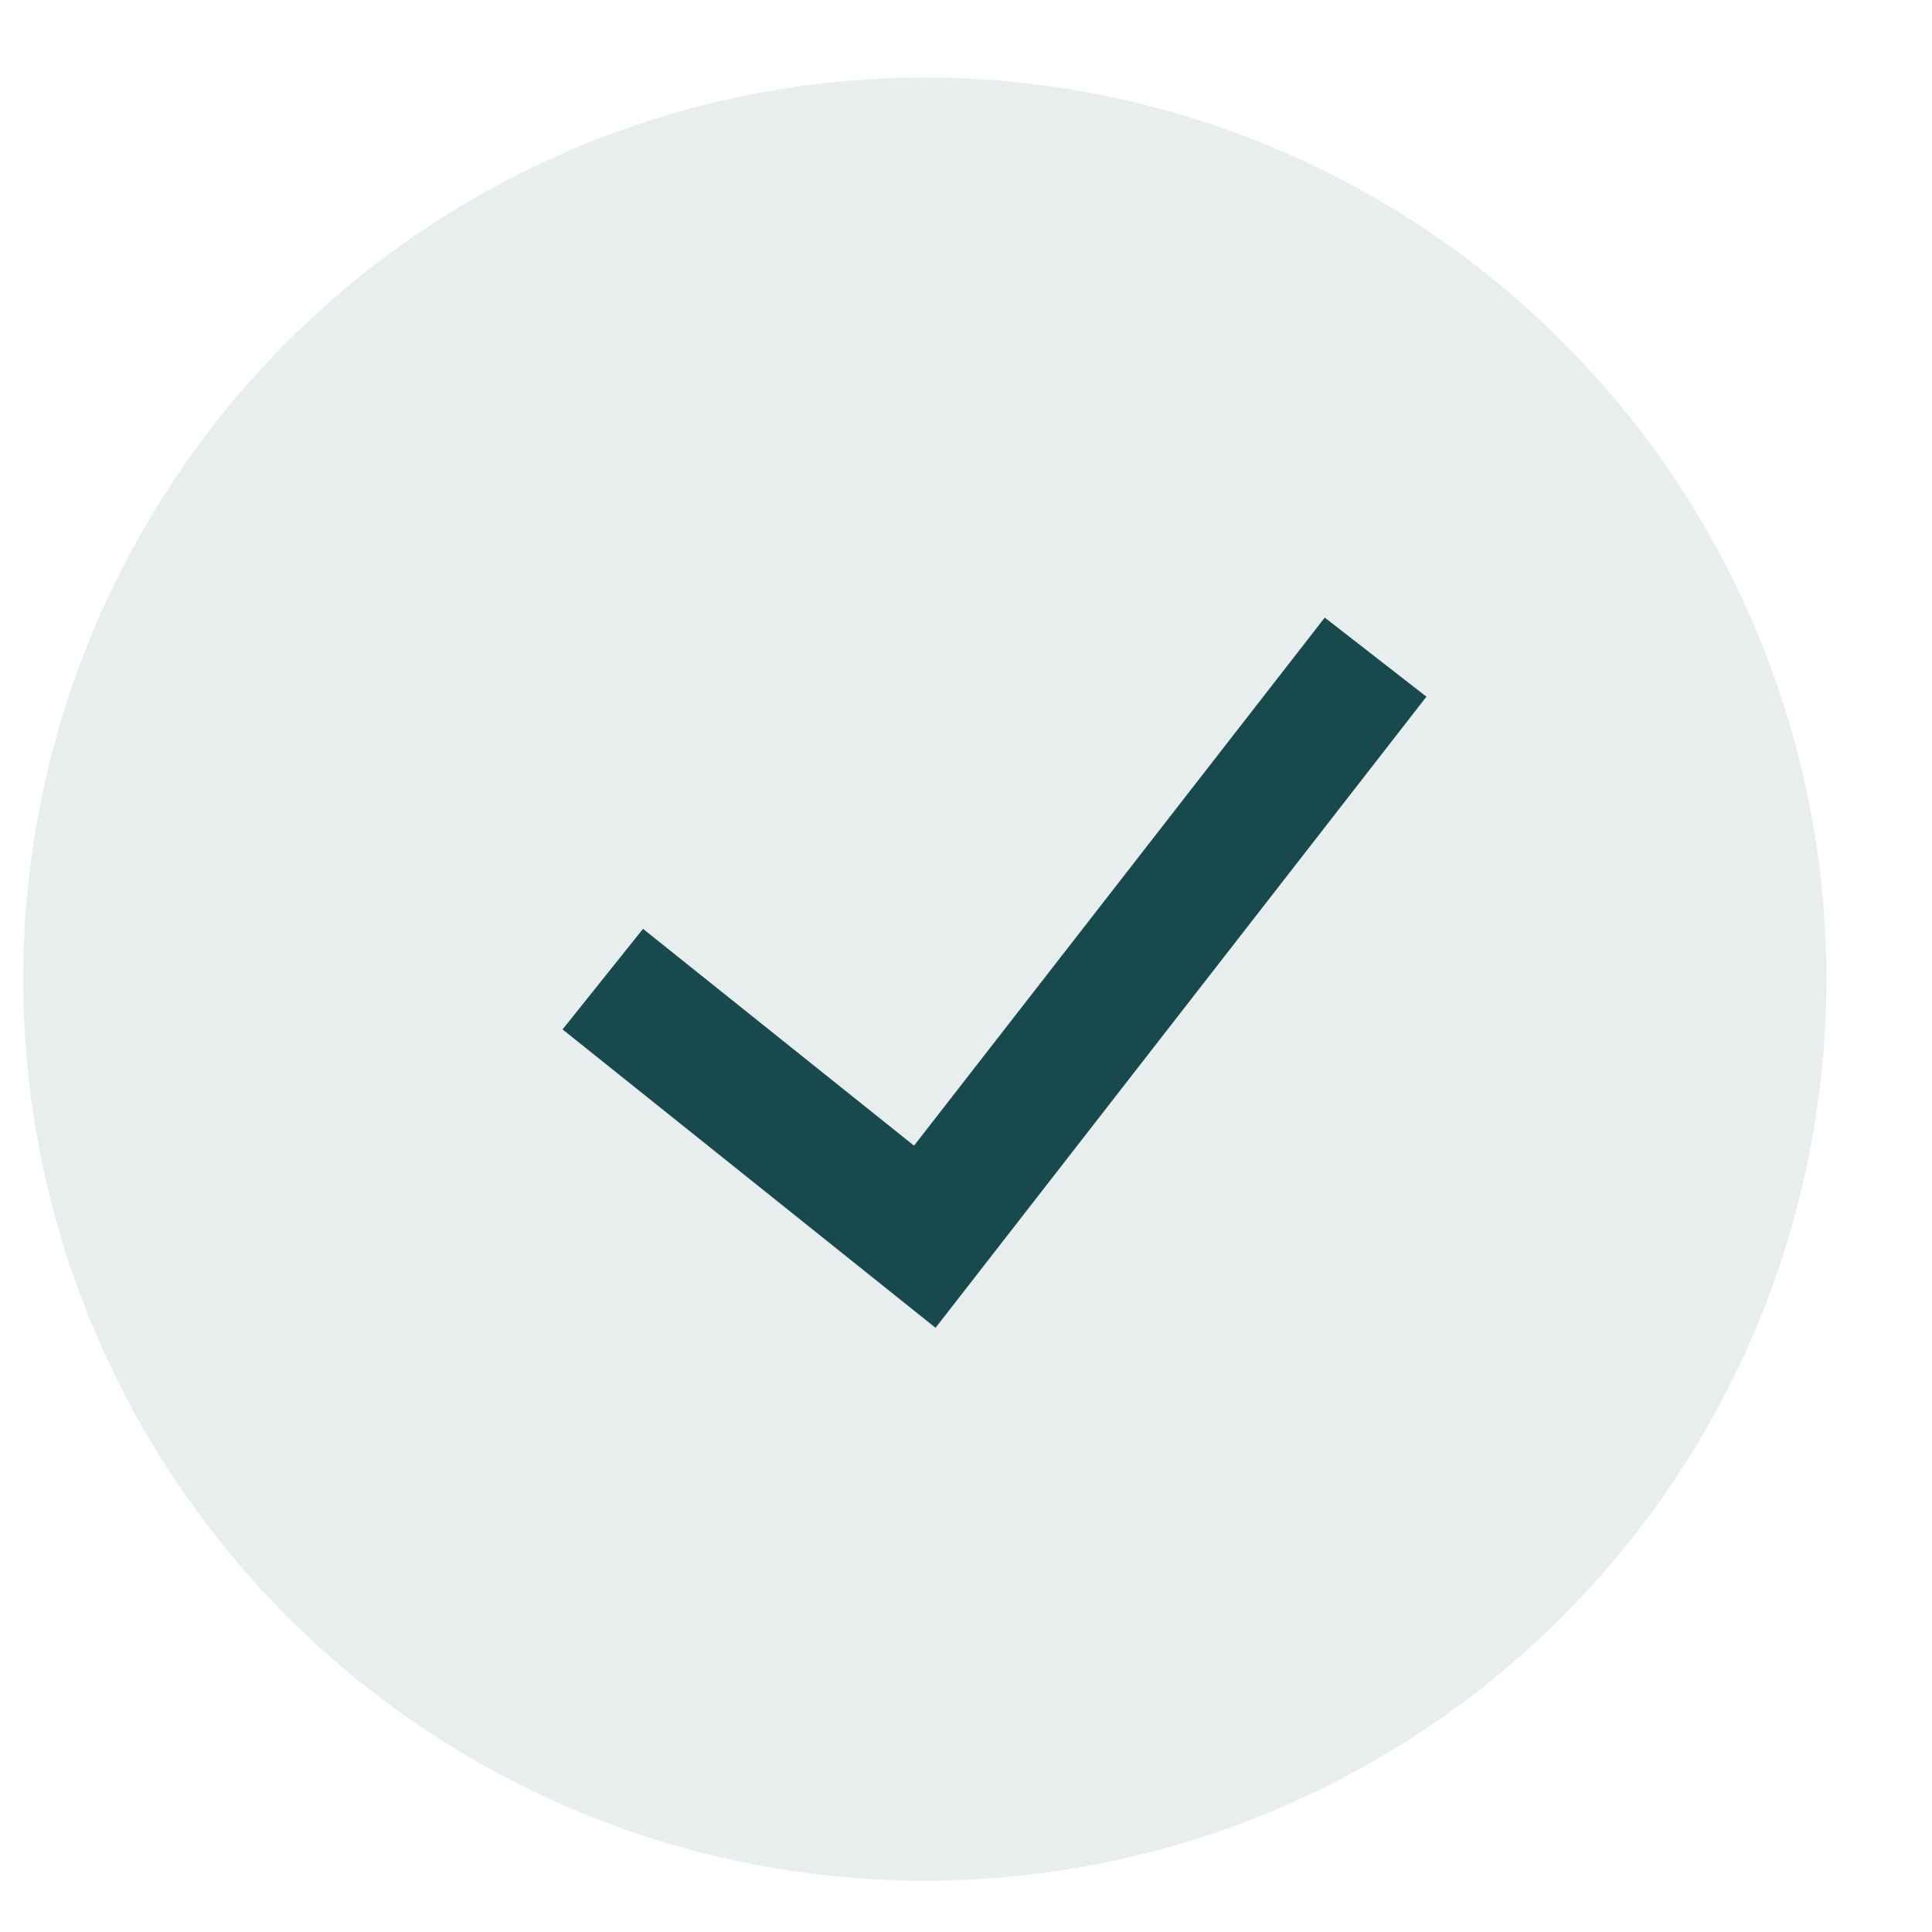 <svg width="15" height="15" viewBox="0 0 15 15" fill="none" xmlns="http://www.w3.org/2000/svg">
<circle opacity="0.1" cx="7.18" cy="7.602" r="7" fill="#17494D"/>
<path d="M4.68 7.602L7.18 9.602L10.68 5.102" stroke="#17494D"/>
</svg>
